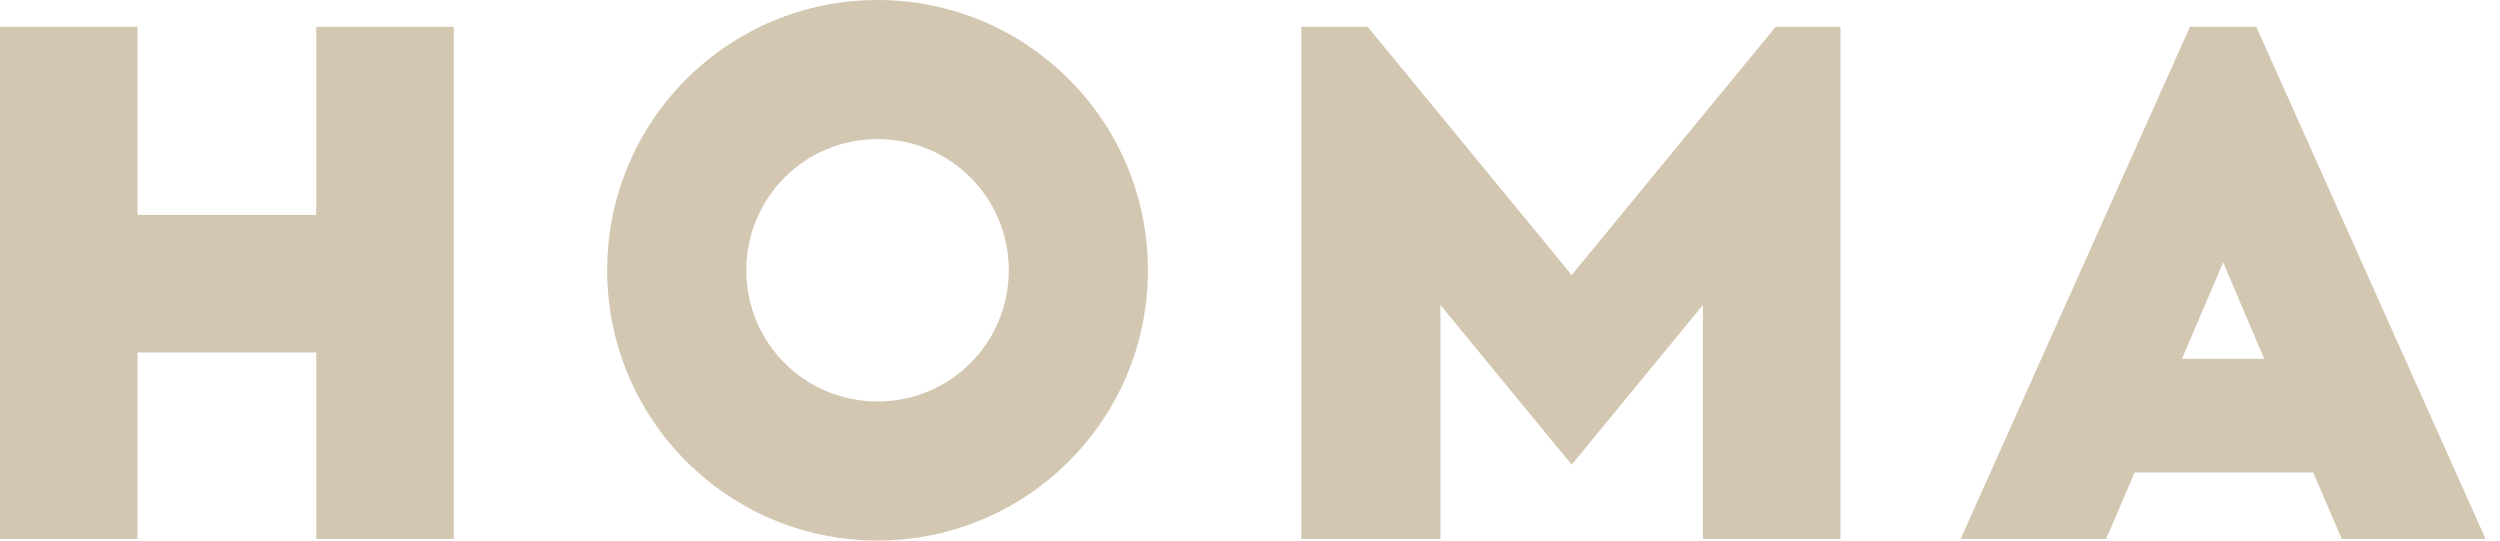 <svg width="74" height="16" viewBox="0 0 74 16" fill="none" xmlns="http://www.w3.org/2000/svg">
    <path d="M9.361 6.363H4.072V0.795H0V15.953H4.072V10.433H9.361V15.953H13.432V0.795H9.361V6.363Z" fill="#D3C7B2"/>
    <path d="M46.522 8.14L40.484 0.795H38.519V15.953H42.637V9.029L46.522 13.754L50.406 9.029V15.953H54.478V0.795H52.559L46.522 8.14Z" fill="#D3C7B2"/>
    <path d="M66.787 0.795H64.822L58.035 15.953H62.341L63.184 13.988H68.472L69.315 15.953H73.574L66.787 0.795ZM64.588 10.62L65.805 7.766L67.021 10.62H64.588Z" fill="#D3C7B2"/>
    <path d="M25.976 0C21.576 0 17.972 3.556 17.972 8C17.972 12.398 21.529 16 25.976 16C30.375 16 33.979 12.444 33.979 8C33.979 3.556 30.375 0 25.976 0ZM25.976 11.883C23.823 11.883 22.091 10.152 22.091 8C22.091 5.848 23.823 4.117 25.976 4.117C28.128 4.117 29.86 5.848 29.86 8C29.86 10.152 28.128 11.883 25.976 11.883Z" fill="#D3C7B2"/>
</svg>
